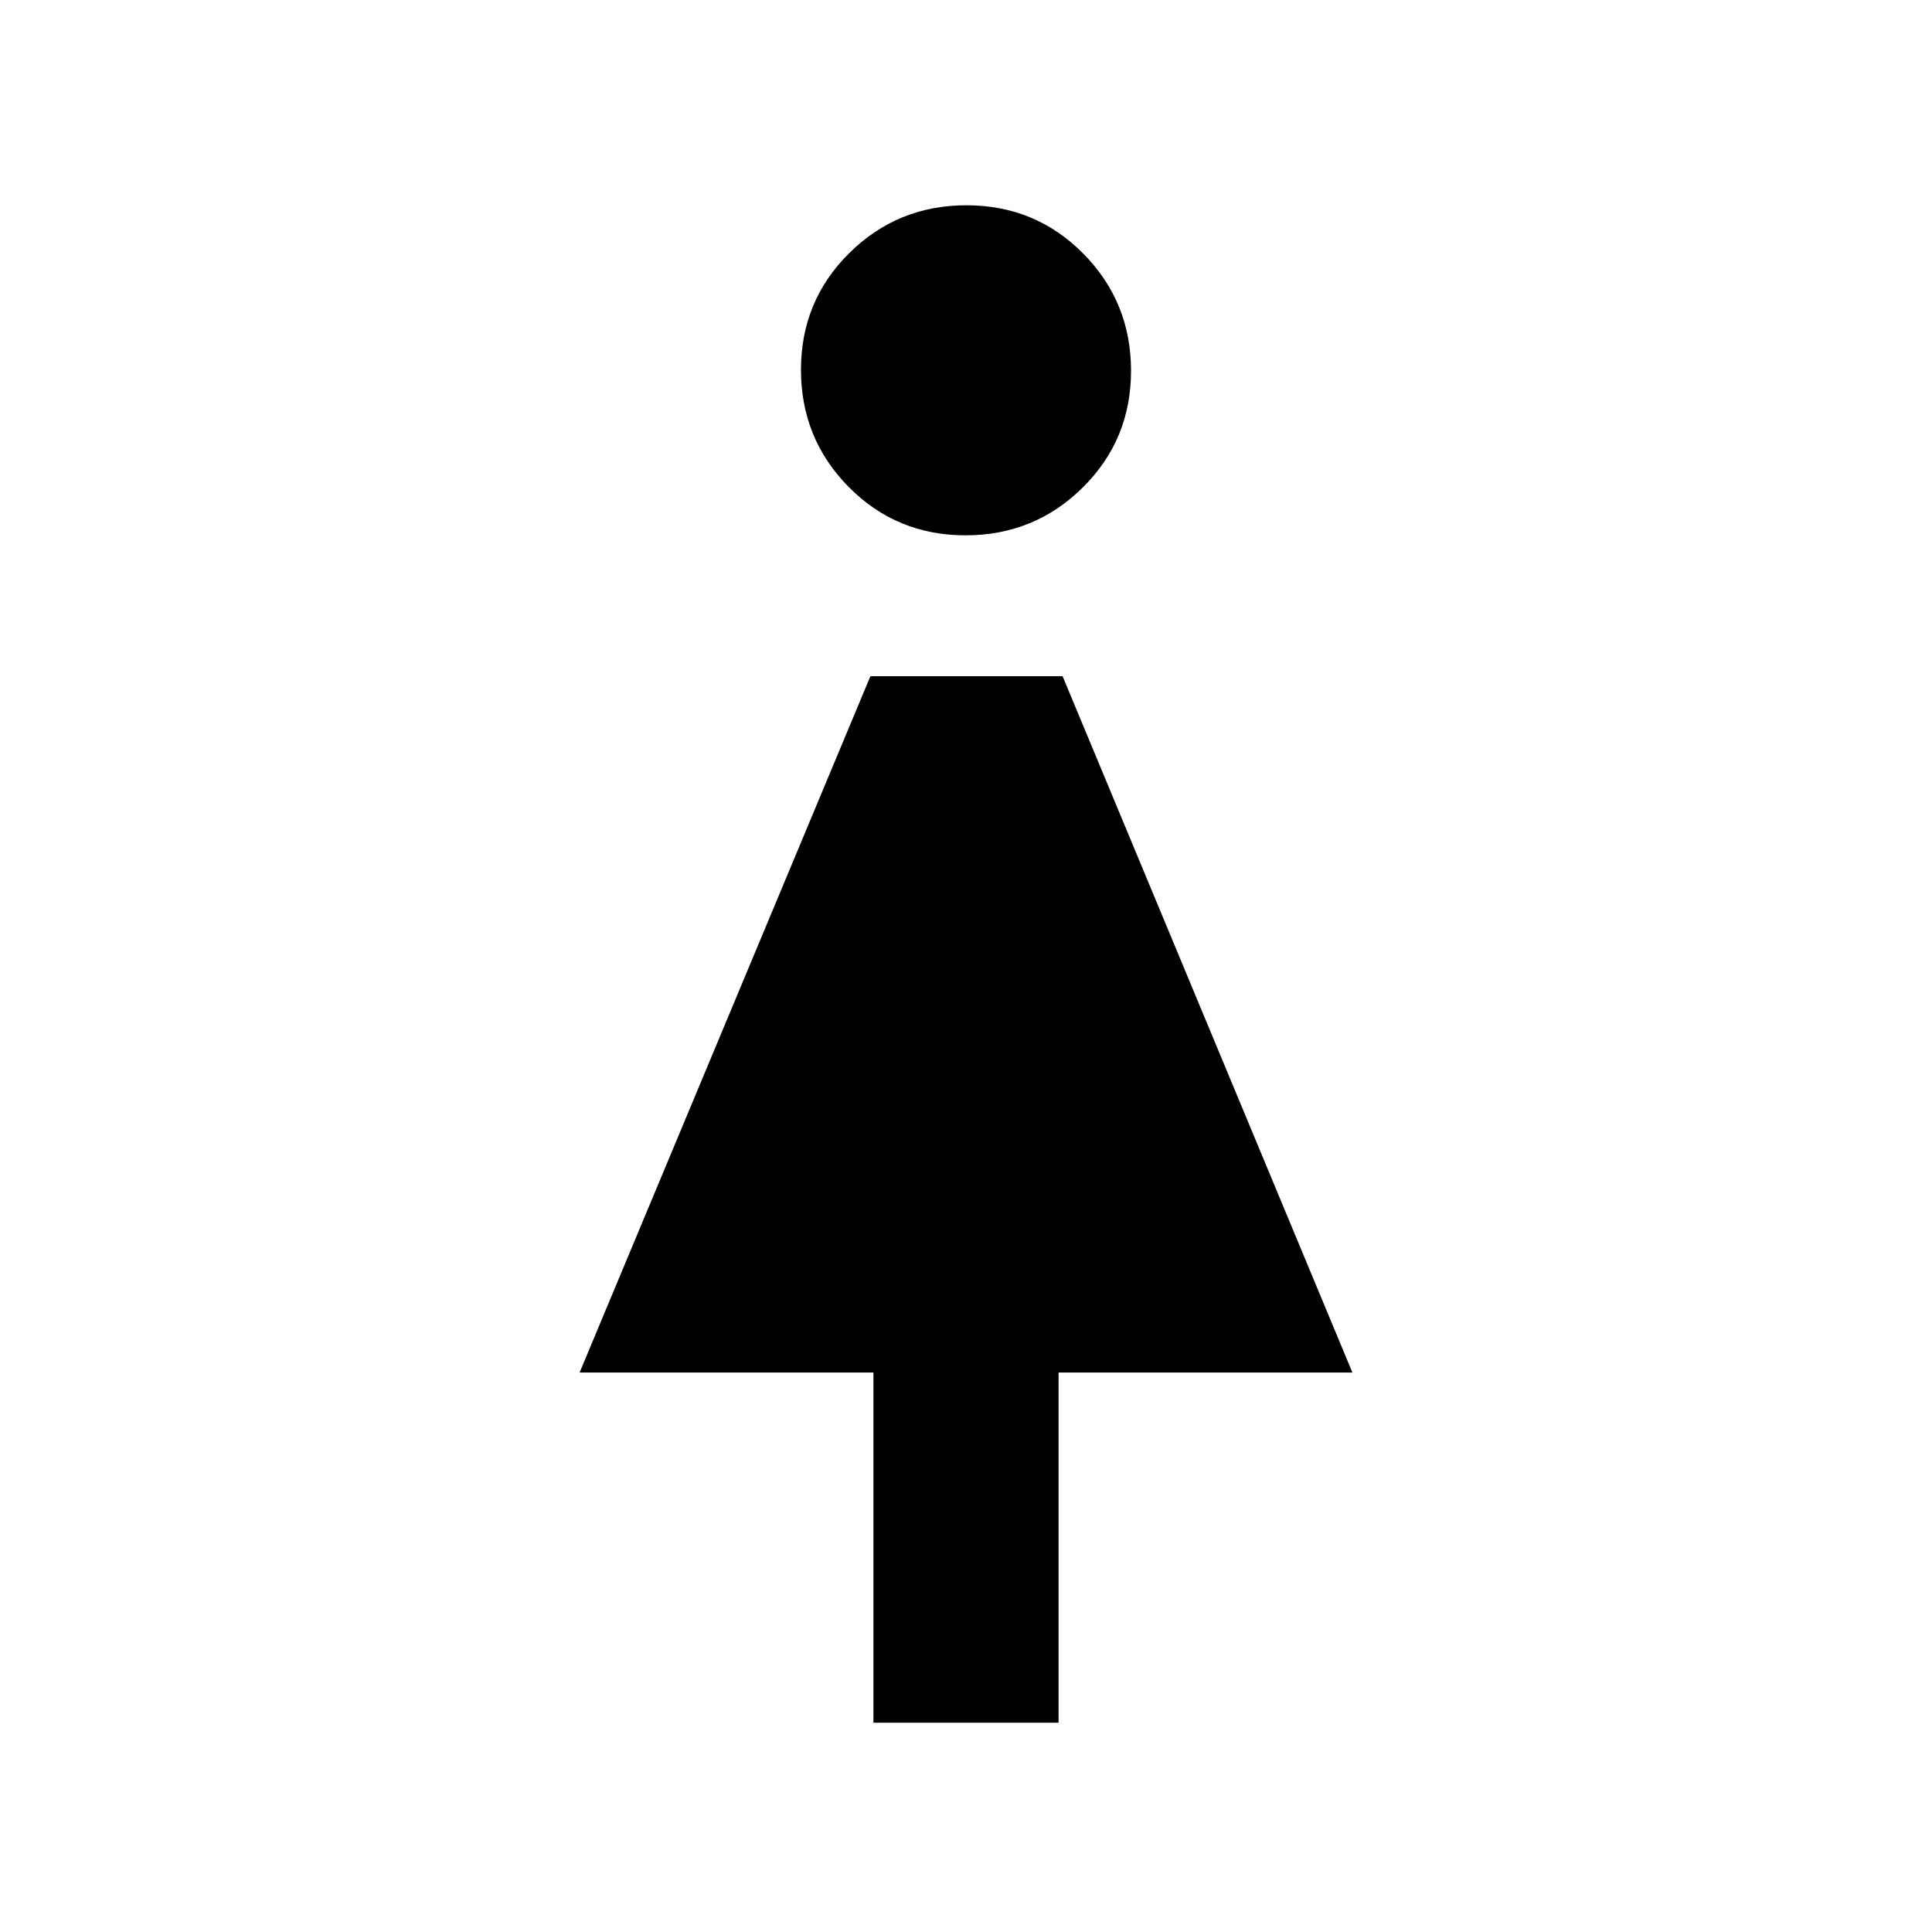 <svg xmlns="http://www.w3.org/2000/svg" height="20" viewBox="0 -960 960 960" width="20"><path d="M434-104v-174H288l144.5-346H528l144 346H526v174h-92Zm45.75-590q-34.25 0-58-24T398-776.25q0-34.25 24-58T480.25-858q34.25 0 58 24T562-775.75q0 34.25-24 58T479.75-694Z"/></svg>